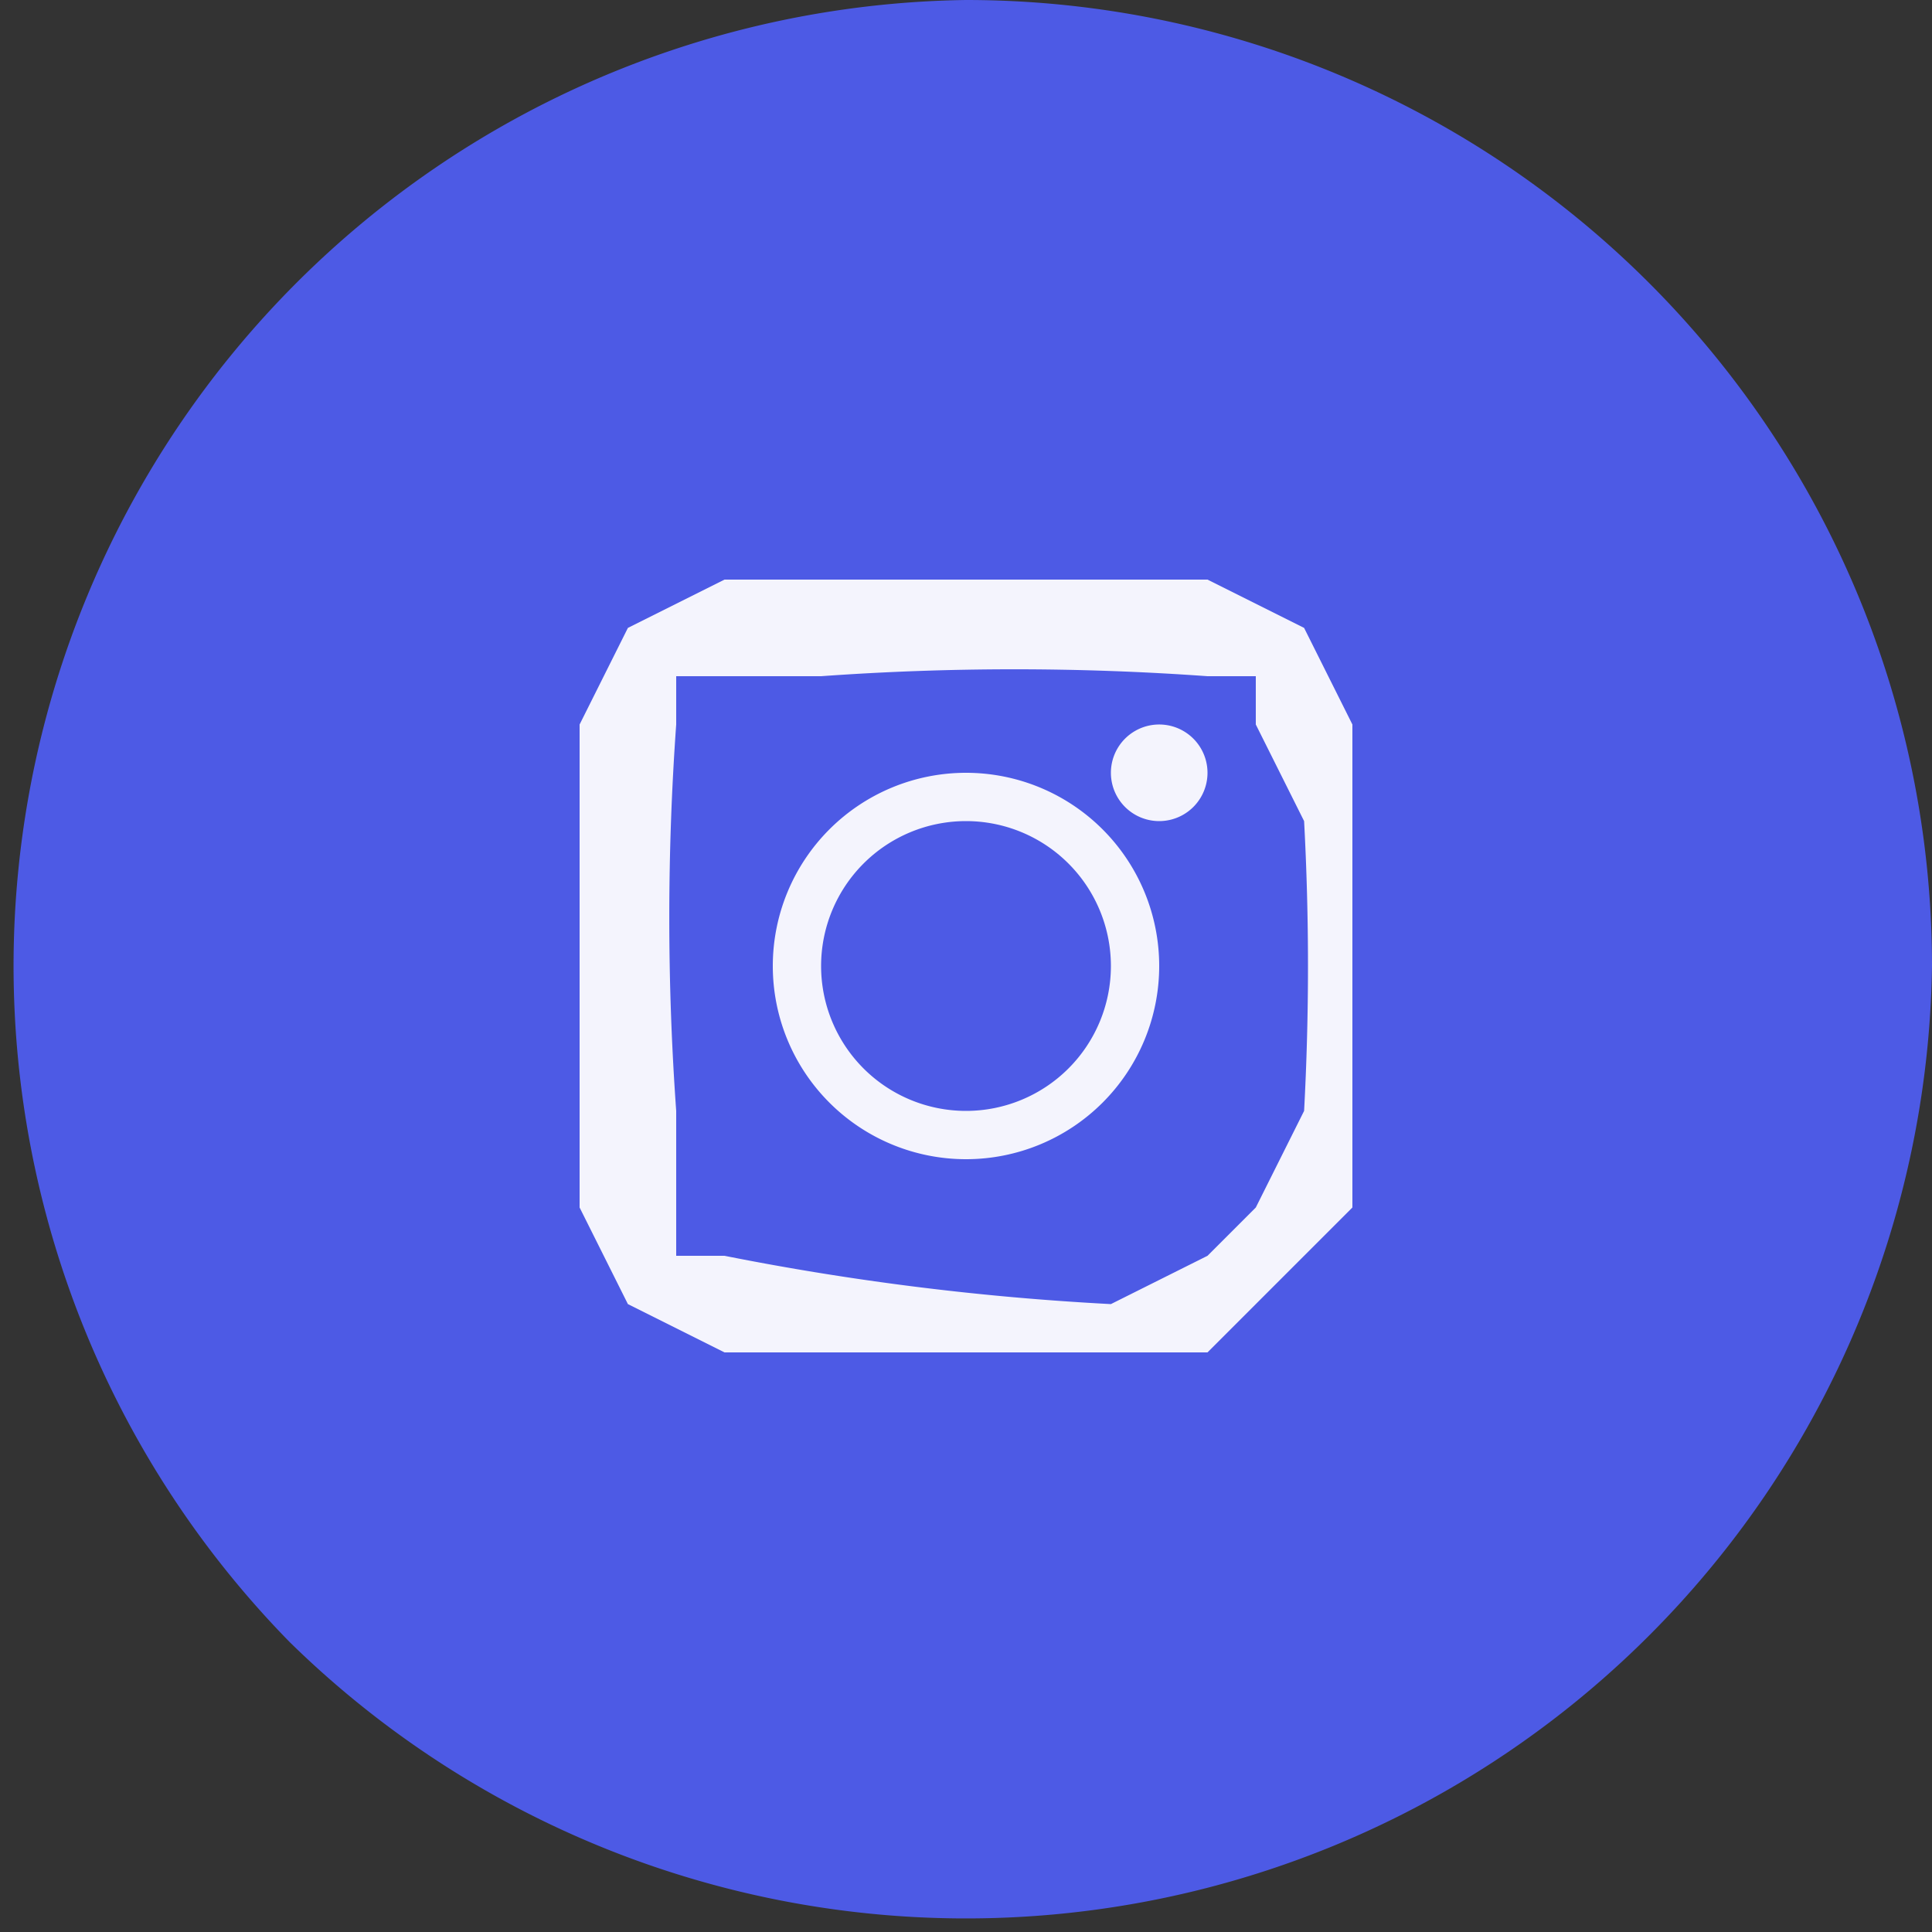 <svg xmlns="http://www.w3.org/2000/svg" width="40" height="40" fill="none"><rect width="100%" height="100%" fill="#333333" stroke="none"/><path fill="#4D5AE5" d="M40 20A20 20 0 0 1 6 34 20 20 0 0 1 20 0a20 20 0 0 1 20 20Z"/><g fill="#F4F4FD" clip-path="url(#clip0_609205_201)"><path d="M28 17v-2l-1-2-2-1h-2a55 55 0 0 0-8 0l-2 1-1 2v2a55 55 0 0 0 0 8l1 2 2 1h2a58 58 0 0 0 8 0l3-3v-2a59 59 0 0 0 0-6Zm-1 6-1 2-1 1-2 1a56 56 0 0 1-8-1h-1v-3a56 56 0 0 1 0-8v-1h3a56 56 0 0 1 8 0h1v1l1 2a56 56 0 0 1 0 6Z"/><path d="M20 16a4 4 0 1 0 0 8 4 4 0 0 0 0-8Zm0 7a3 3 0 1 1 0-6 3 3 0 0 1 0 6ZM25 16a1 1 0 1 1-2 0 1 1 0 0 1 2 0Z"/></g><defs><clipPath id="clip0_609205_201"><path fill="#fff" d="M12 12h16v16H12z"/></clipPath></defs></svg>